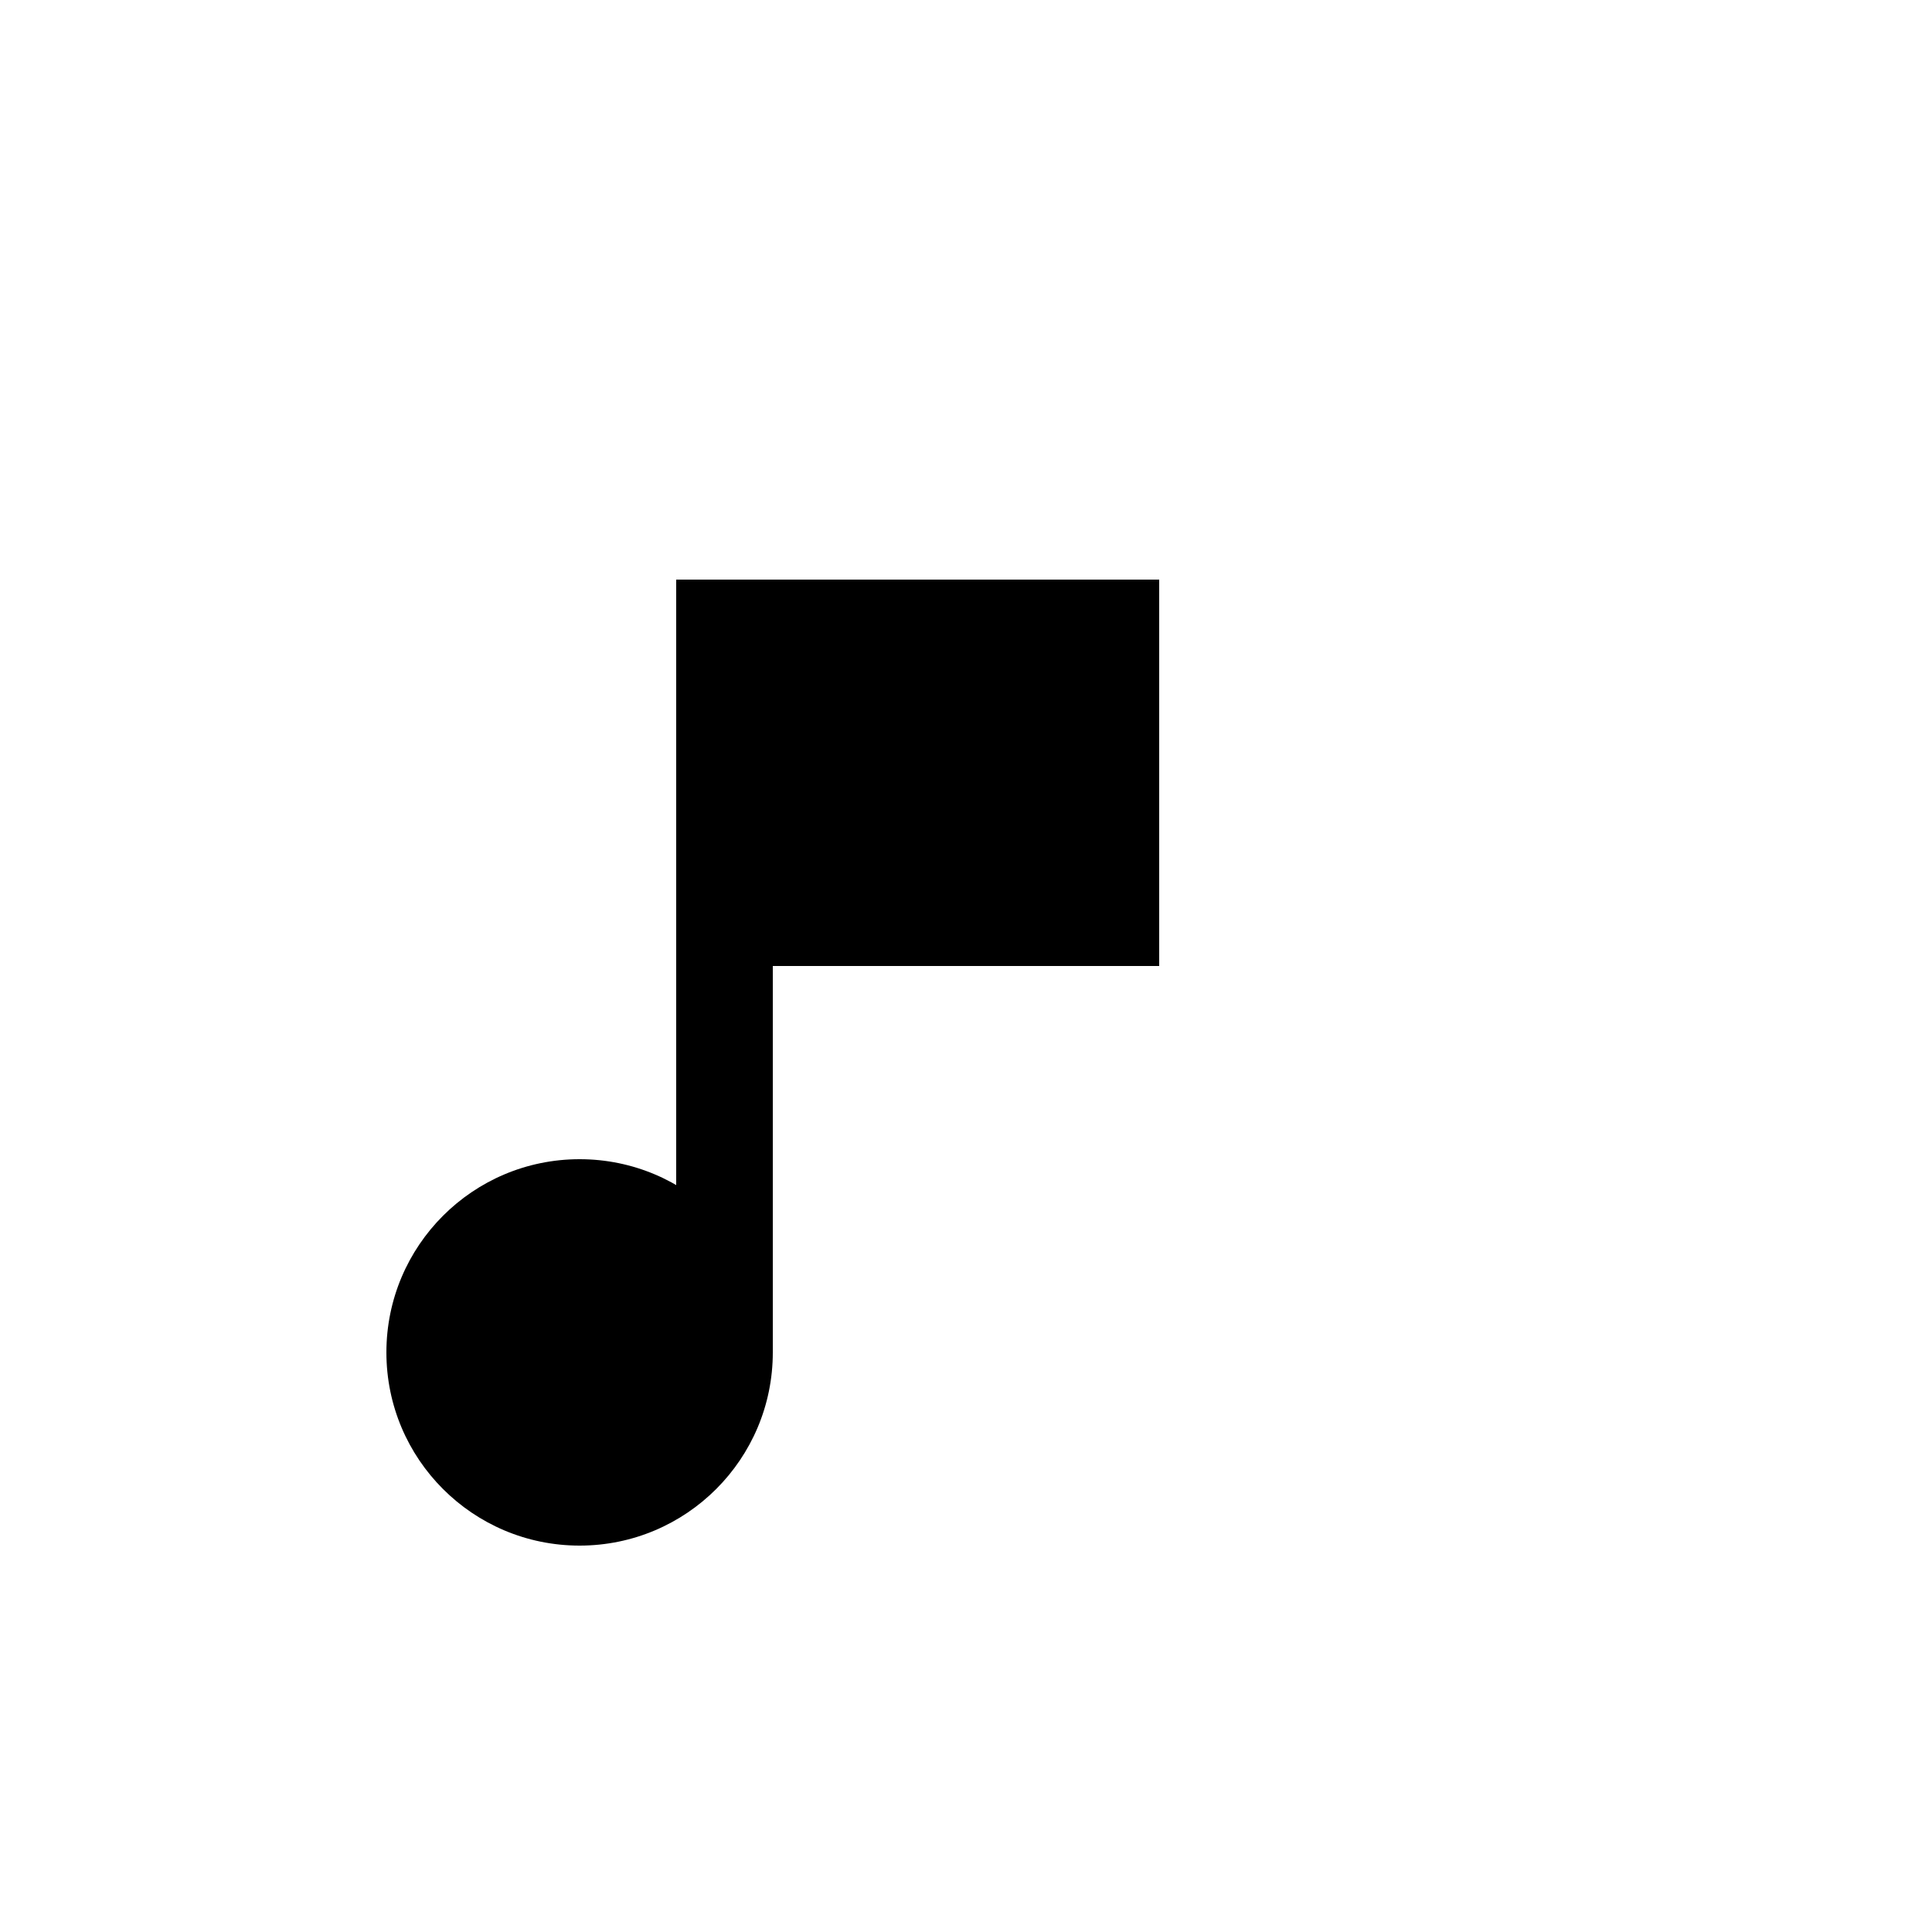 <svg
  xmlns="http://www.w3.org/2000/svg"
  viewBox="0 0 100 100"
  width="100"
  height="100"
>
  <!-- Circle representing the note's head -->
  <circle cx="30" cy="70" r="10" fill="black" />

  <!-- Line representing the stem -->
  <rect x="35" y="30" width="5" height="40" fill="black" />

  <!-- Square representing the flag -->
  <rect x="40" y="30" width="20" height="20" fill="black" />
</svg>